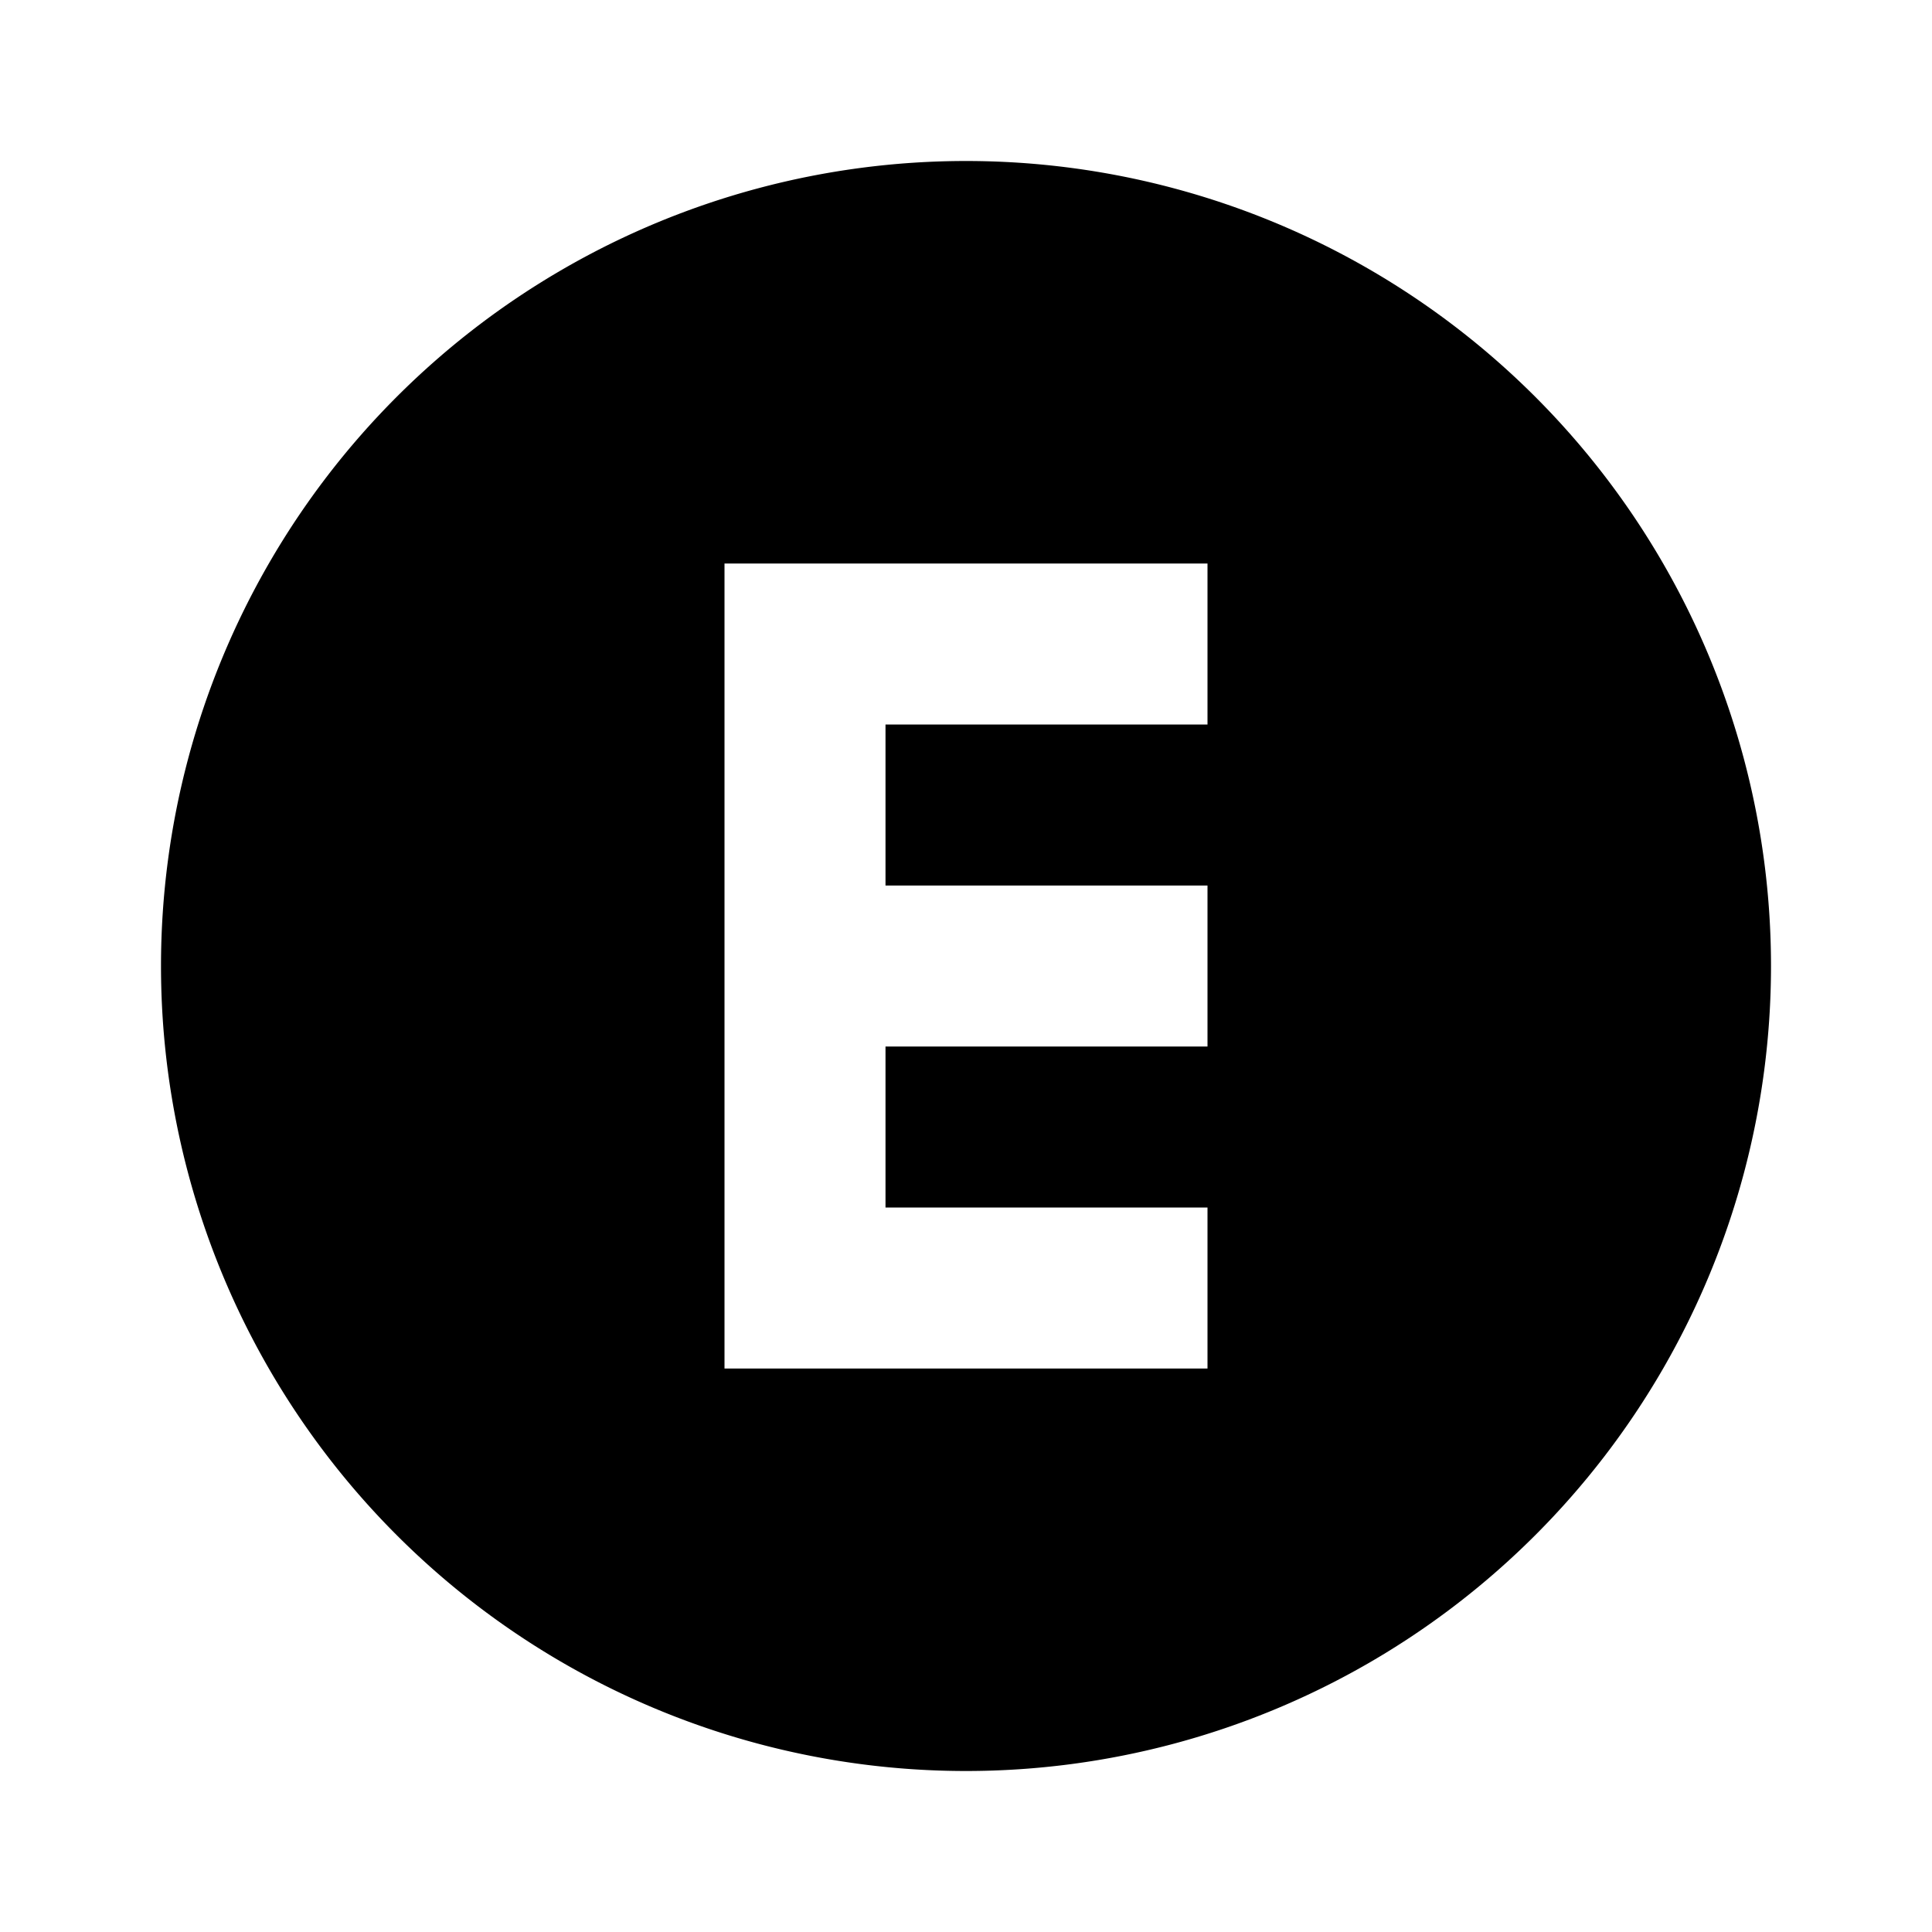 <svg xmlns="http://www.w3.org/2000/svg" viewBox="0 0 24 24"><path fill="currentColor" d="M12 2a10 10 0 0 1 10 10a10 10 0 0 1-10 10A10 10 0 0 1 2 12A10 10 0 0 1 12 2M9 7v10h6v-2h-4v-2h4v-2h-4V9h4V7z"/></svg>
